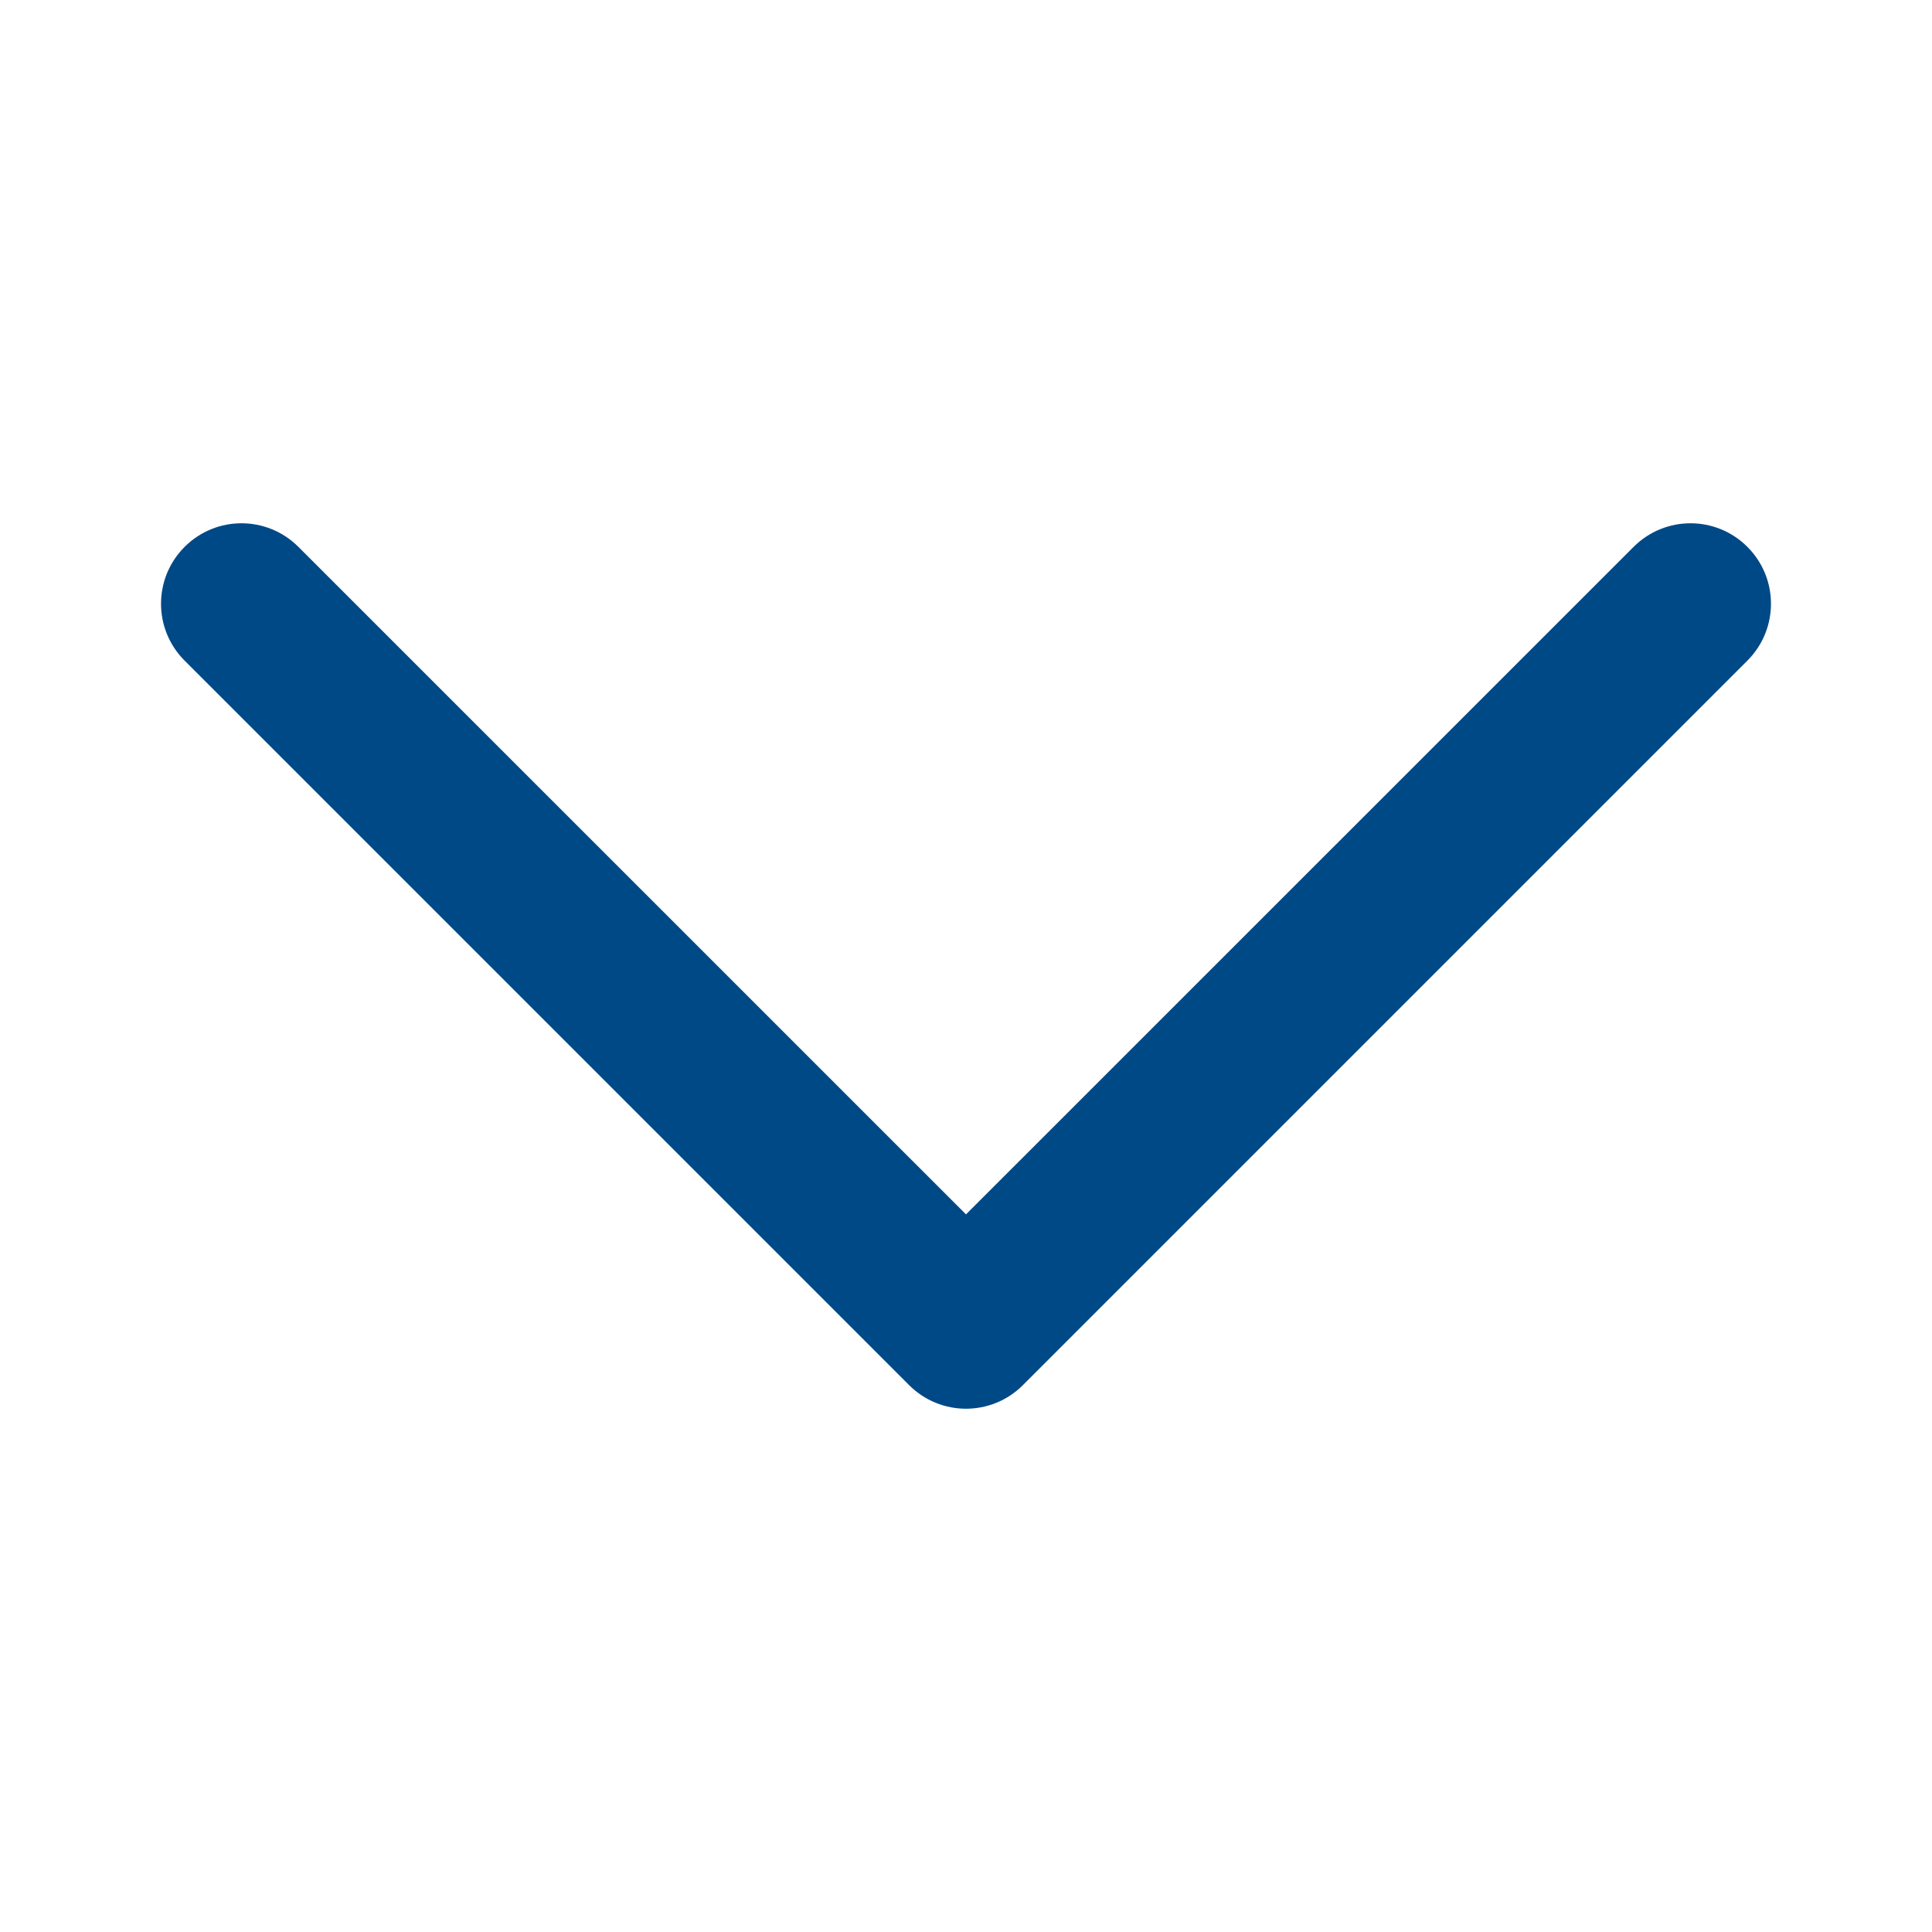 <?xml version="1.0" encoding="UTF-8"?>
<svg width="18px" height="18px" viewBox="0 0 18 18" version="1.1" xmlns="http://www.w3.org/2000/svg" xmlns:xlink="http://www.w3.org/1999/xlink">
    <title>3E0E7157-C350-491C-A0BB-0C7CD16A00D9</title>
    <defs>
        <path d="M15.22,5.095 C15.513,4.802 15.987,4.802 16.28,5.095 C16.573,5.388 16.573,5.862 16.28,6.155 L9.53,12.905 C9.237,13.198 8.763,13.198 8.47,12.905 L1.72,6.155 C1.427,5.862 1.427,5.388 1.72,5.095 C2.013,4.802 2.487,4.802 2.78,5.095 L9,11.314 L15.22,5.095 Z" id="path-1"></path>
    </defs>
    <g id="Encrypted-Search-in-Outlook" stroke="none" stroke-width="1" fill="none" fill-rule="evenodd">
        <g id="1_Encrypted_search_default" transform="translate(-1680, -1001)">
            <g id="Side-Panel" transform="translate(1413, 175)">
                <g id="Search-all-secure-messages" transform="translate(0, 803)">
                    <g id="Down-18" transform="translate(267, 23)">
                        <mask id="mask-2" fill="white">
                            <use xlink:href="#path-1"></use>
                        </mask>
                        <use id="Icon" fill="#004987" fill-rule="nonzero" xlink:href="#path-1"></use>
                    </g>
                </g>
            </g>
        </g>
    </g>
</svg>